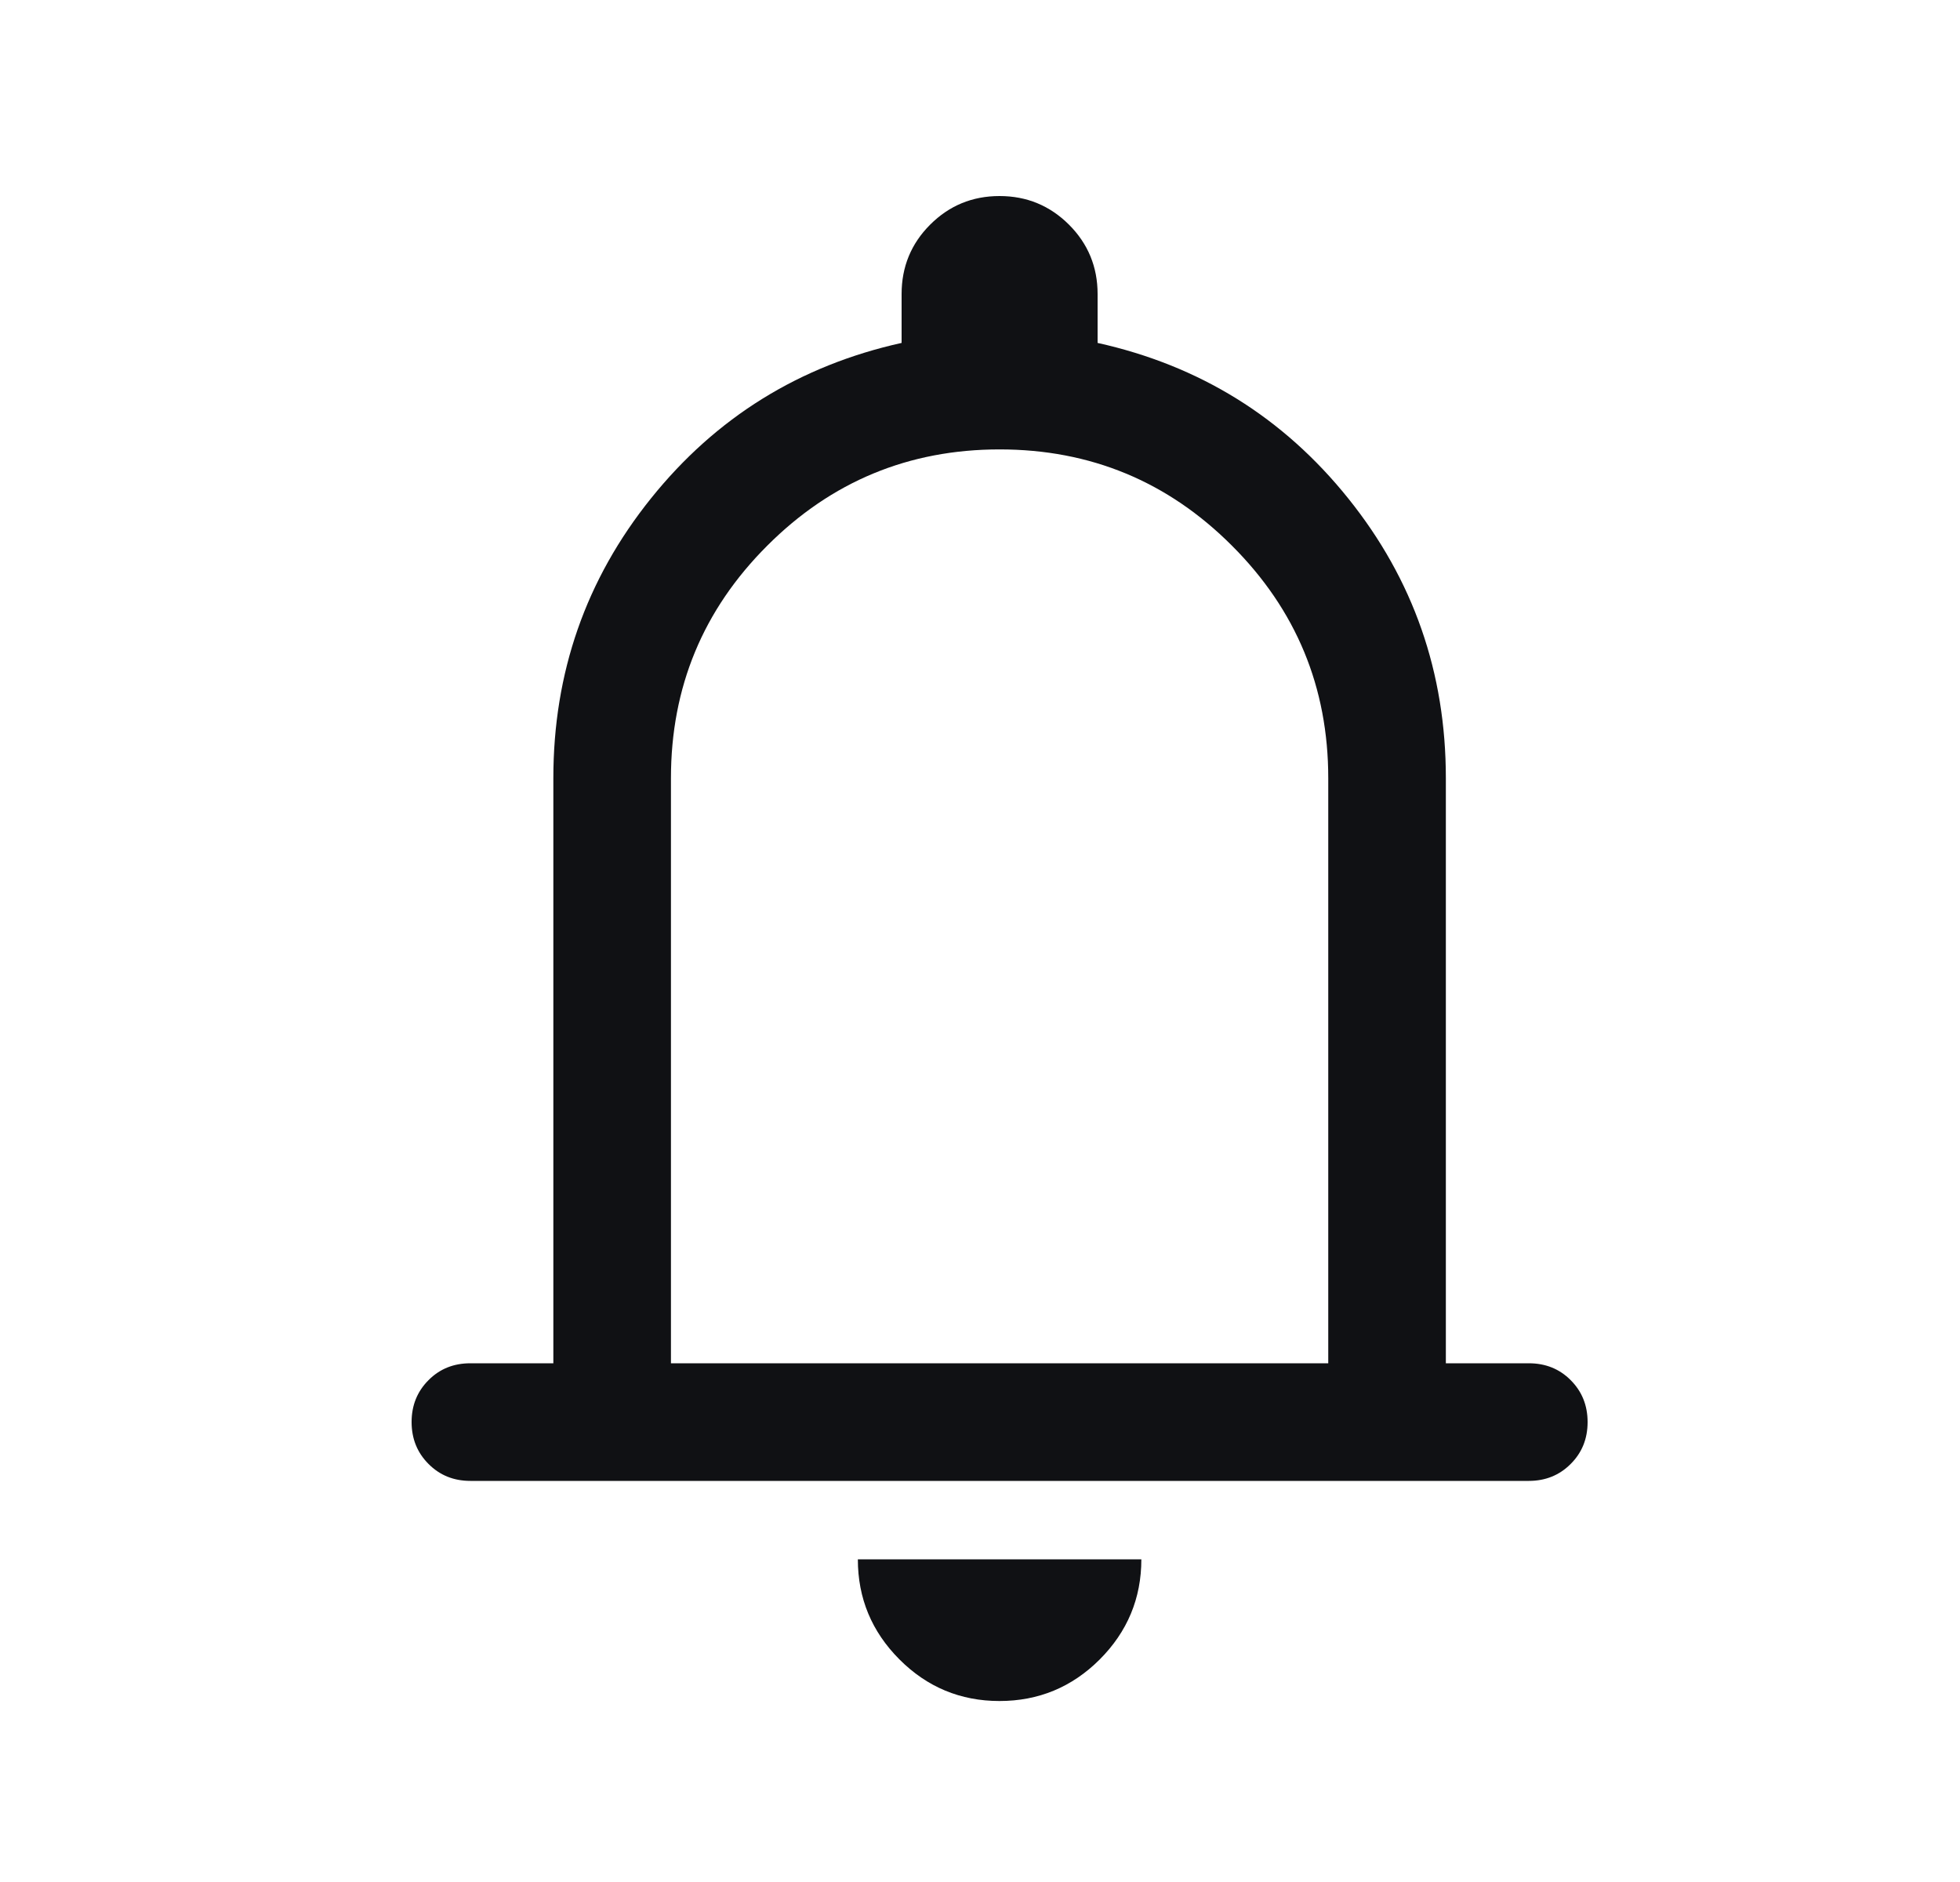 <svg width="25" height="24" viewBox="0 0 25 24" fill="none" xmlns="http://www.w3.org/2000/svg">
<path d="M6 18.885C5.787 18.885 5.609 18.813 5.466 18.669C5.322 18.525 5.25 18.347 5.25 18.134C5.25 17.922 5.322 17.744 5.466 17.6C5.609 17.456 5.787 17.385 6 17.385H7.058V9.923C7.058 8.578 7.473 7.389 8.303 6.356C9.133 5.322 10.199 4.662 11.5 4.373V3.75C11.5 3.403 11.621 3.108 11.864 2.865C12.107 2.622 12.402 2.5 12.749 2.5C13.096 2.5 13.391 2.622 13.635 2.865C13.878 3.108 14 3.403 14 3.75V4.373C15.301 4.662 16.367 5.322 17.197 6.356C18.027 7.389 18.442 8.578 18.442 9.923V17.385H19.5C19.712 17.385 19.891 17.456 20.034 17.6C20.178 17.744 20.25 17.922 20.25 18.135C20.25 18.348 20.178 18.526 20.034 18.669C19.891 18.813 19.712 18.885 19.5 18.885H6ZM12.748 21.692C12.251 21.692 11.825 21.515 11.472 21.161C11.119 20.807 10.942 20.382 10.942 19.885H14.558C14.558 20.383 14.38 20.809 14.026 21.163C13.672 21.516 13.246 21.692 12.748 21.692ZM8.558 17.385H16.942V9.923C16.942 8.765 16.533 7.777 15.714 6.959C14.896 6.14 13.908 5.731 12.75 5.731C11.592 5.731 10.604 6.14 9.786 6.959C8.967 7.777 8.558 8.765 8.558 9.923V17.385Z" fill="#101114"/>
</svg>
